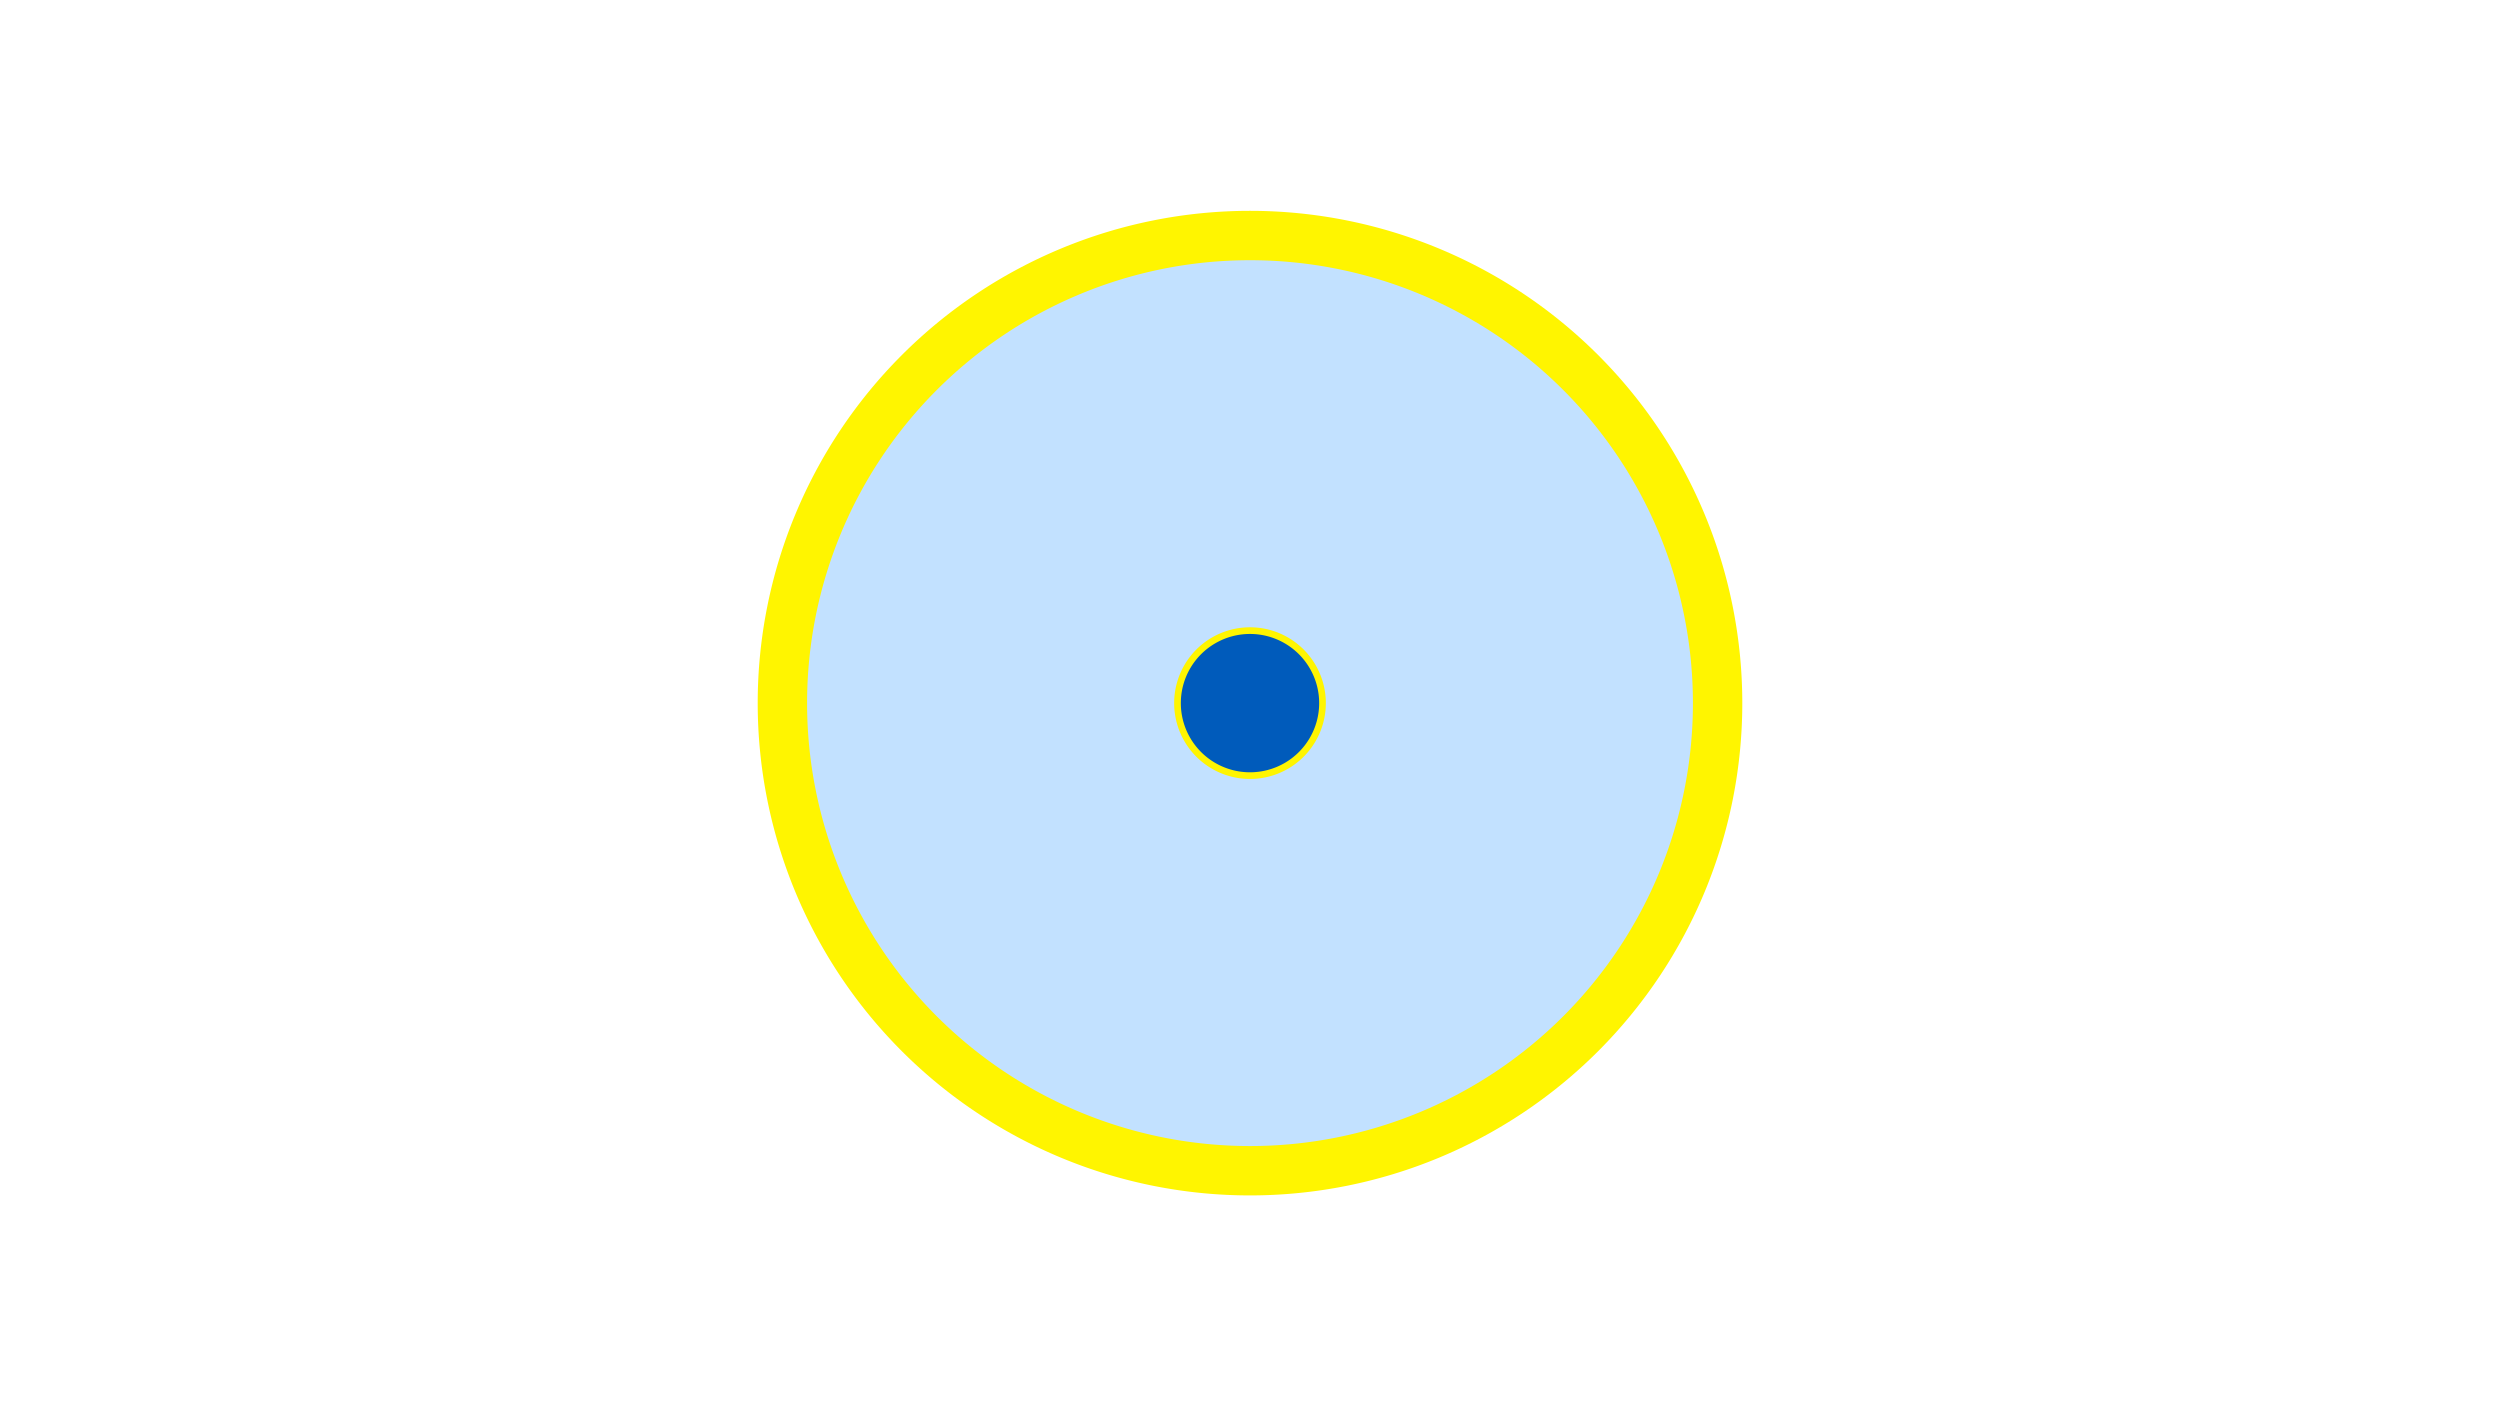 <svg width="1200" height="675" viewBox="-500 -500 1200 675" xmlns="http://www.w3.org/2000/svg"><title>19701-10258578106</title><path d="M-500-500h1200v675h-1200z" fill="#fff"/><path d="M336.3-162.5a236.3 236.3 0 1 1-472.6 0 236.3 236.3 0 1 1 472.6 0z" fill="#fff500"/><path d="M312.6-162.5a212.6 212.6 0 1 1-425.2 0 212.6 212.6 0 1 1 425.2 0z m-249 0a36.4 36.4 0 1 0 72.8 0 36.4 36.4 0 1 0-72.8 0z" fill="#c2e1ff"/><path d="M133.2-162.5a33.2 33.2 0 1 1-66.4 0 33.2 33.2 0 1 1 66.4 0z" fill="#005bbb"/></svg>